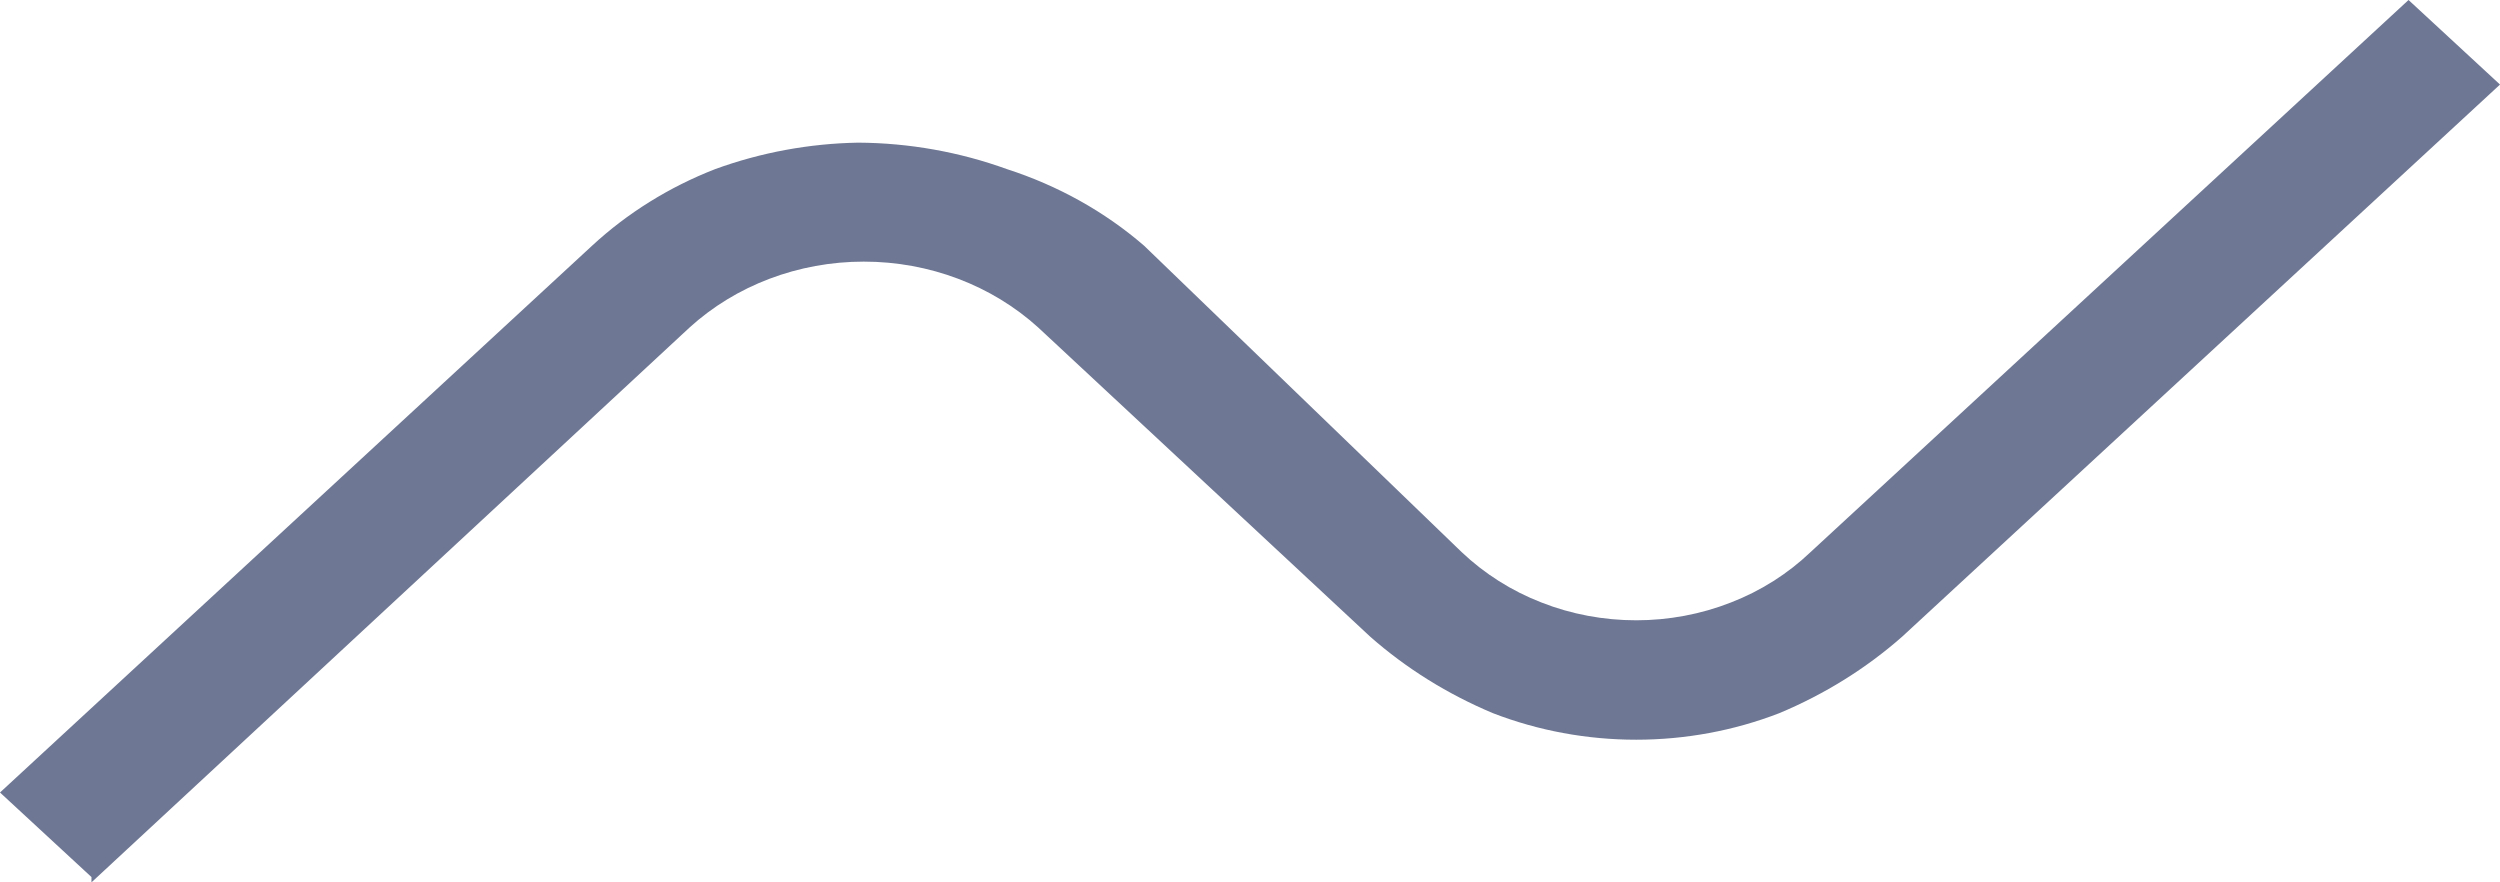 <svg width="17" height="6" viewBox="0 0 17 6" fill="none" xmlns="http://www.w3.org/2000/svg">
<path d="M0.622 6L4.688 2.228C5.004 1.94 5.43 1.779 5.874 1.779C6.318 1.779 6.744 1.94 7.061 2.228L9.317 4.329C9.562 4.545 9.845 4.721 10.153 4.85C10.461 4.969 10.792 5.03 11.126 5.03C11.46 5.03 11.79 4.969 12.098 4.85C12.407 4.721 12.69 4.545 12.935 4.329L17 0.575L16.378 0L12.312 3.754C12.158 3.901 11.974 4.018 11.77 4.097C11.566 4.177 11.347 4.218 11.126 4.218C10.905 4.218 10.685 4.177 10.482 4.097C10.278 4.018 10.094 3.901 9.939 3.754L7.78 1.671C7.512 1.439 7.194 1.262 6.847 1.15C6.524 1.033 6.182 0.972 5.835 0.97C5.502 0.976 5.173 1.037 4.863 1.15C4.55 1.272 4.266 1.449 4.026 1.671L0 5.389L0.622 5.964V6Z" fill="#6E7793"/>
</svg>
